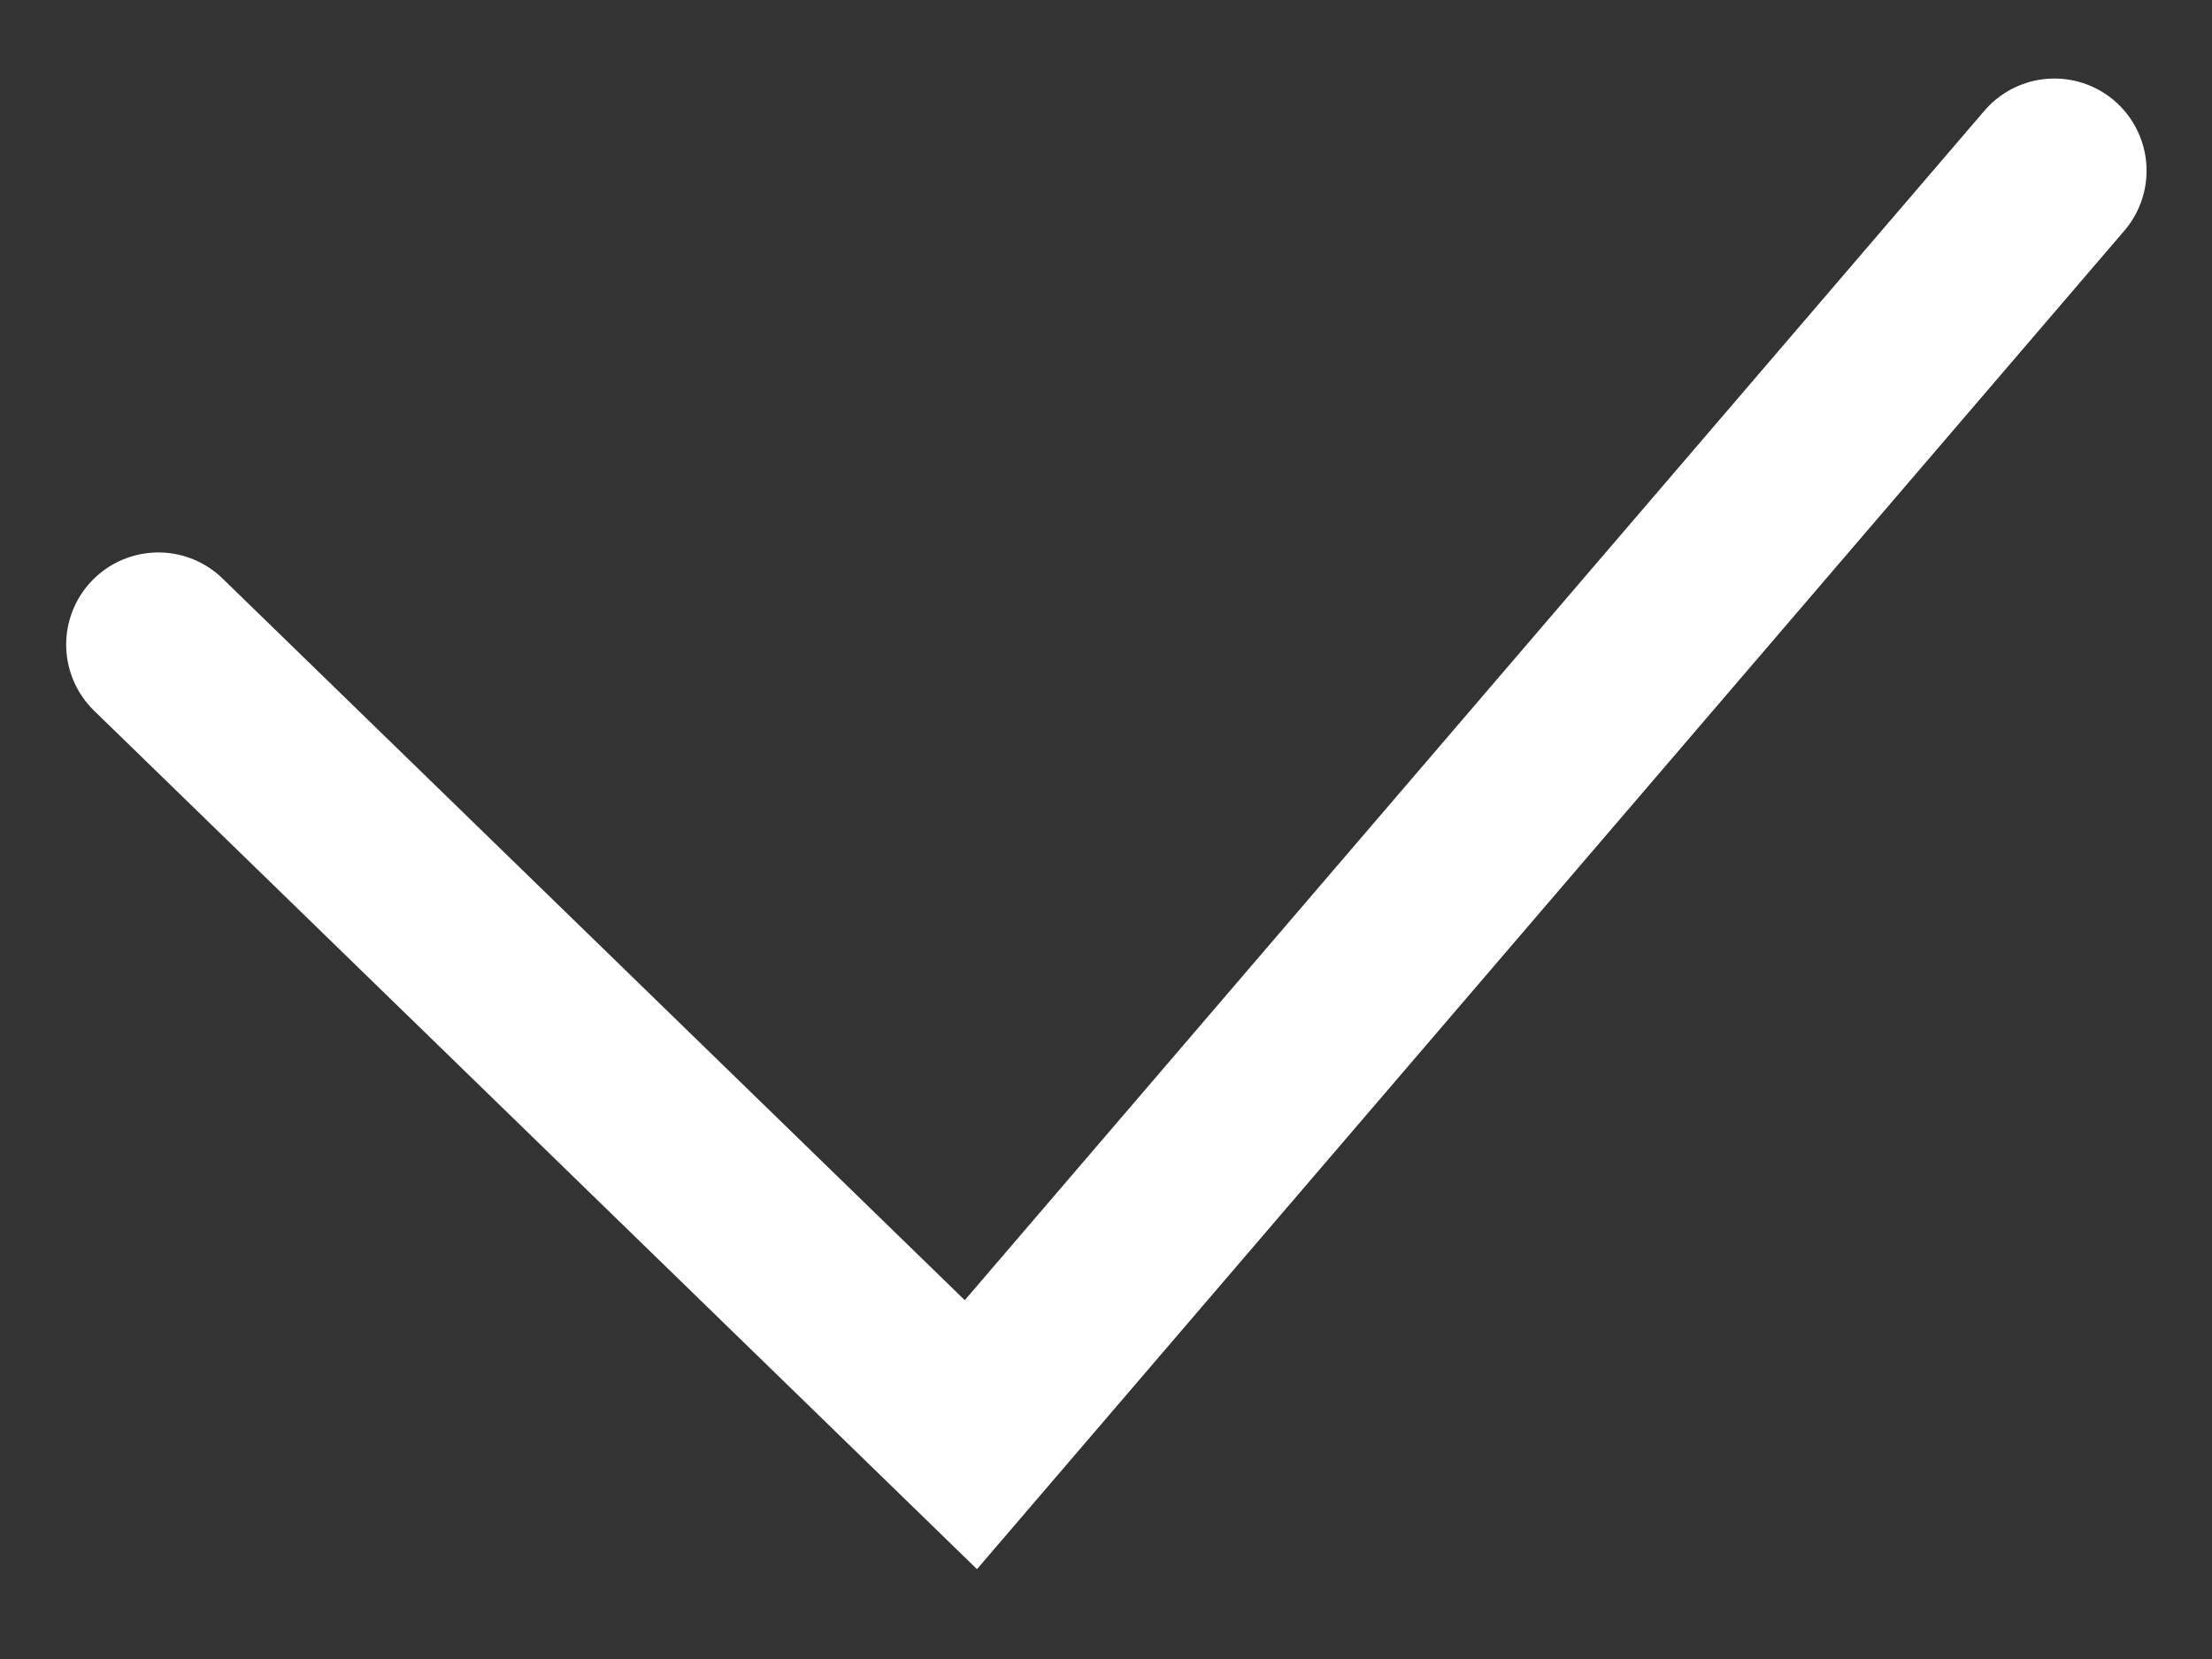 <svg width="12" height="9" viewBox="0 0 12 9" fill="none" xmlns="http://www.w3.org/2000/svg">
<rect x="0" y="0" width="12" height="9" fill="#333333" stroke="none"/>
<path d="M0.859 3.497L5.267 7.783L11.145 0.926" stroke="white" stroke-linecap="round"/>
</svg>
